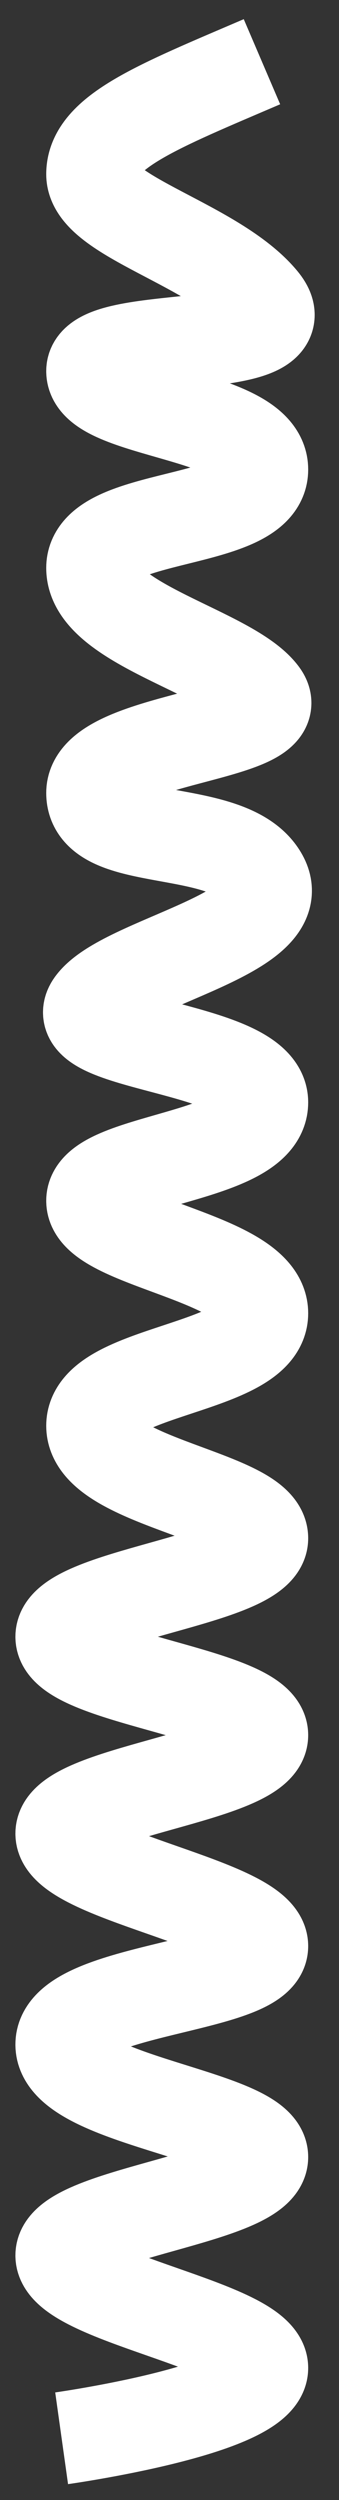 <svg width="11" height="81" viewBox="0 0 11 81" fill="none" xmlns="http://www.w3.org/2000/svg">
<rect x="0" y="0" width="11" height="81" fill="#333333" stroke="none"/>
<path d="M8.5 2C5.132 3.443 3 4.278 3 5.645C3 7.012 7 7.923 8.5 9.746C10 11.568 3 10.657 3 12.024C3 13.39 8.5 13.39 8.5 15.213C8.5 17.035 3 16.58 3 18.402C3 20.225 7.5 21.136 8.5 22.503C9.5 23.87 3 23.87 3 25.692C3 27.515 7.5 26.604 8.5 28.426C9.5 30.248 4 31.16 3 32.527C2 33.894 8.5 33.894 8.5 35.716C8.5 37.538 3 37.538 3 38.905C3 40.272 8.5 40.728 8.5 42.55C8.5 44.373 3 44.373 3 46.195C3 48.018 8.5 48.473 8.5 49.84C8.5 51.207 2 51.663 2 53.03C2 54.396 8.5 54.852 8.5 56.219C8.5 57.586 2 58.041 2 59.408C2 60.775 8.5 61.686 8.5 63.053C8.5 64.42 2 64.42 2 66.243C2 68.065 8.5 68.521 8.5 69.888C8.5 71.254 2 71.71 2 73.077C2 74.444 8.5 75.355 8.5 76.722C8.5 78.089 2 79 2 79" stroke="white" stroke-width="3"/>
</svg>
